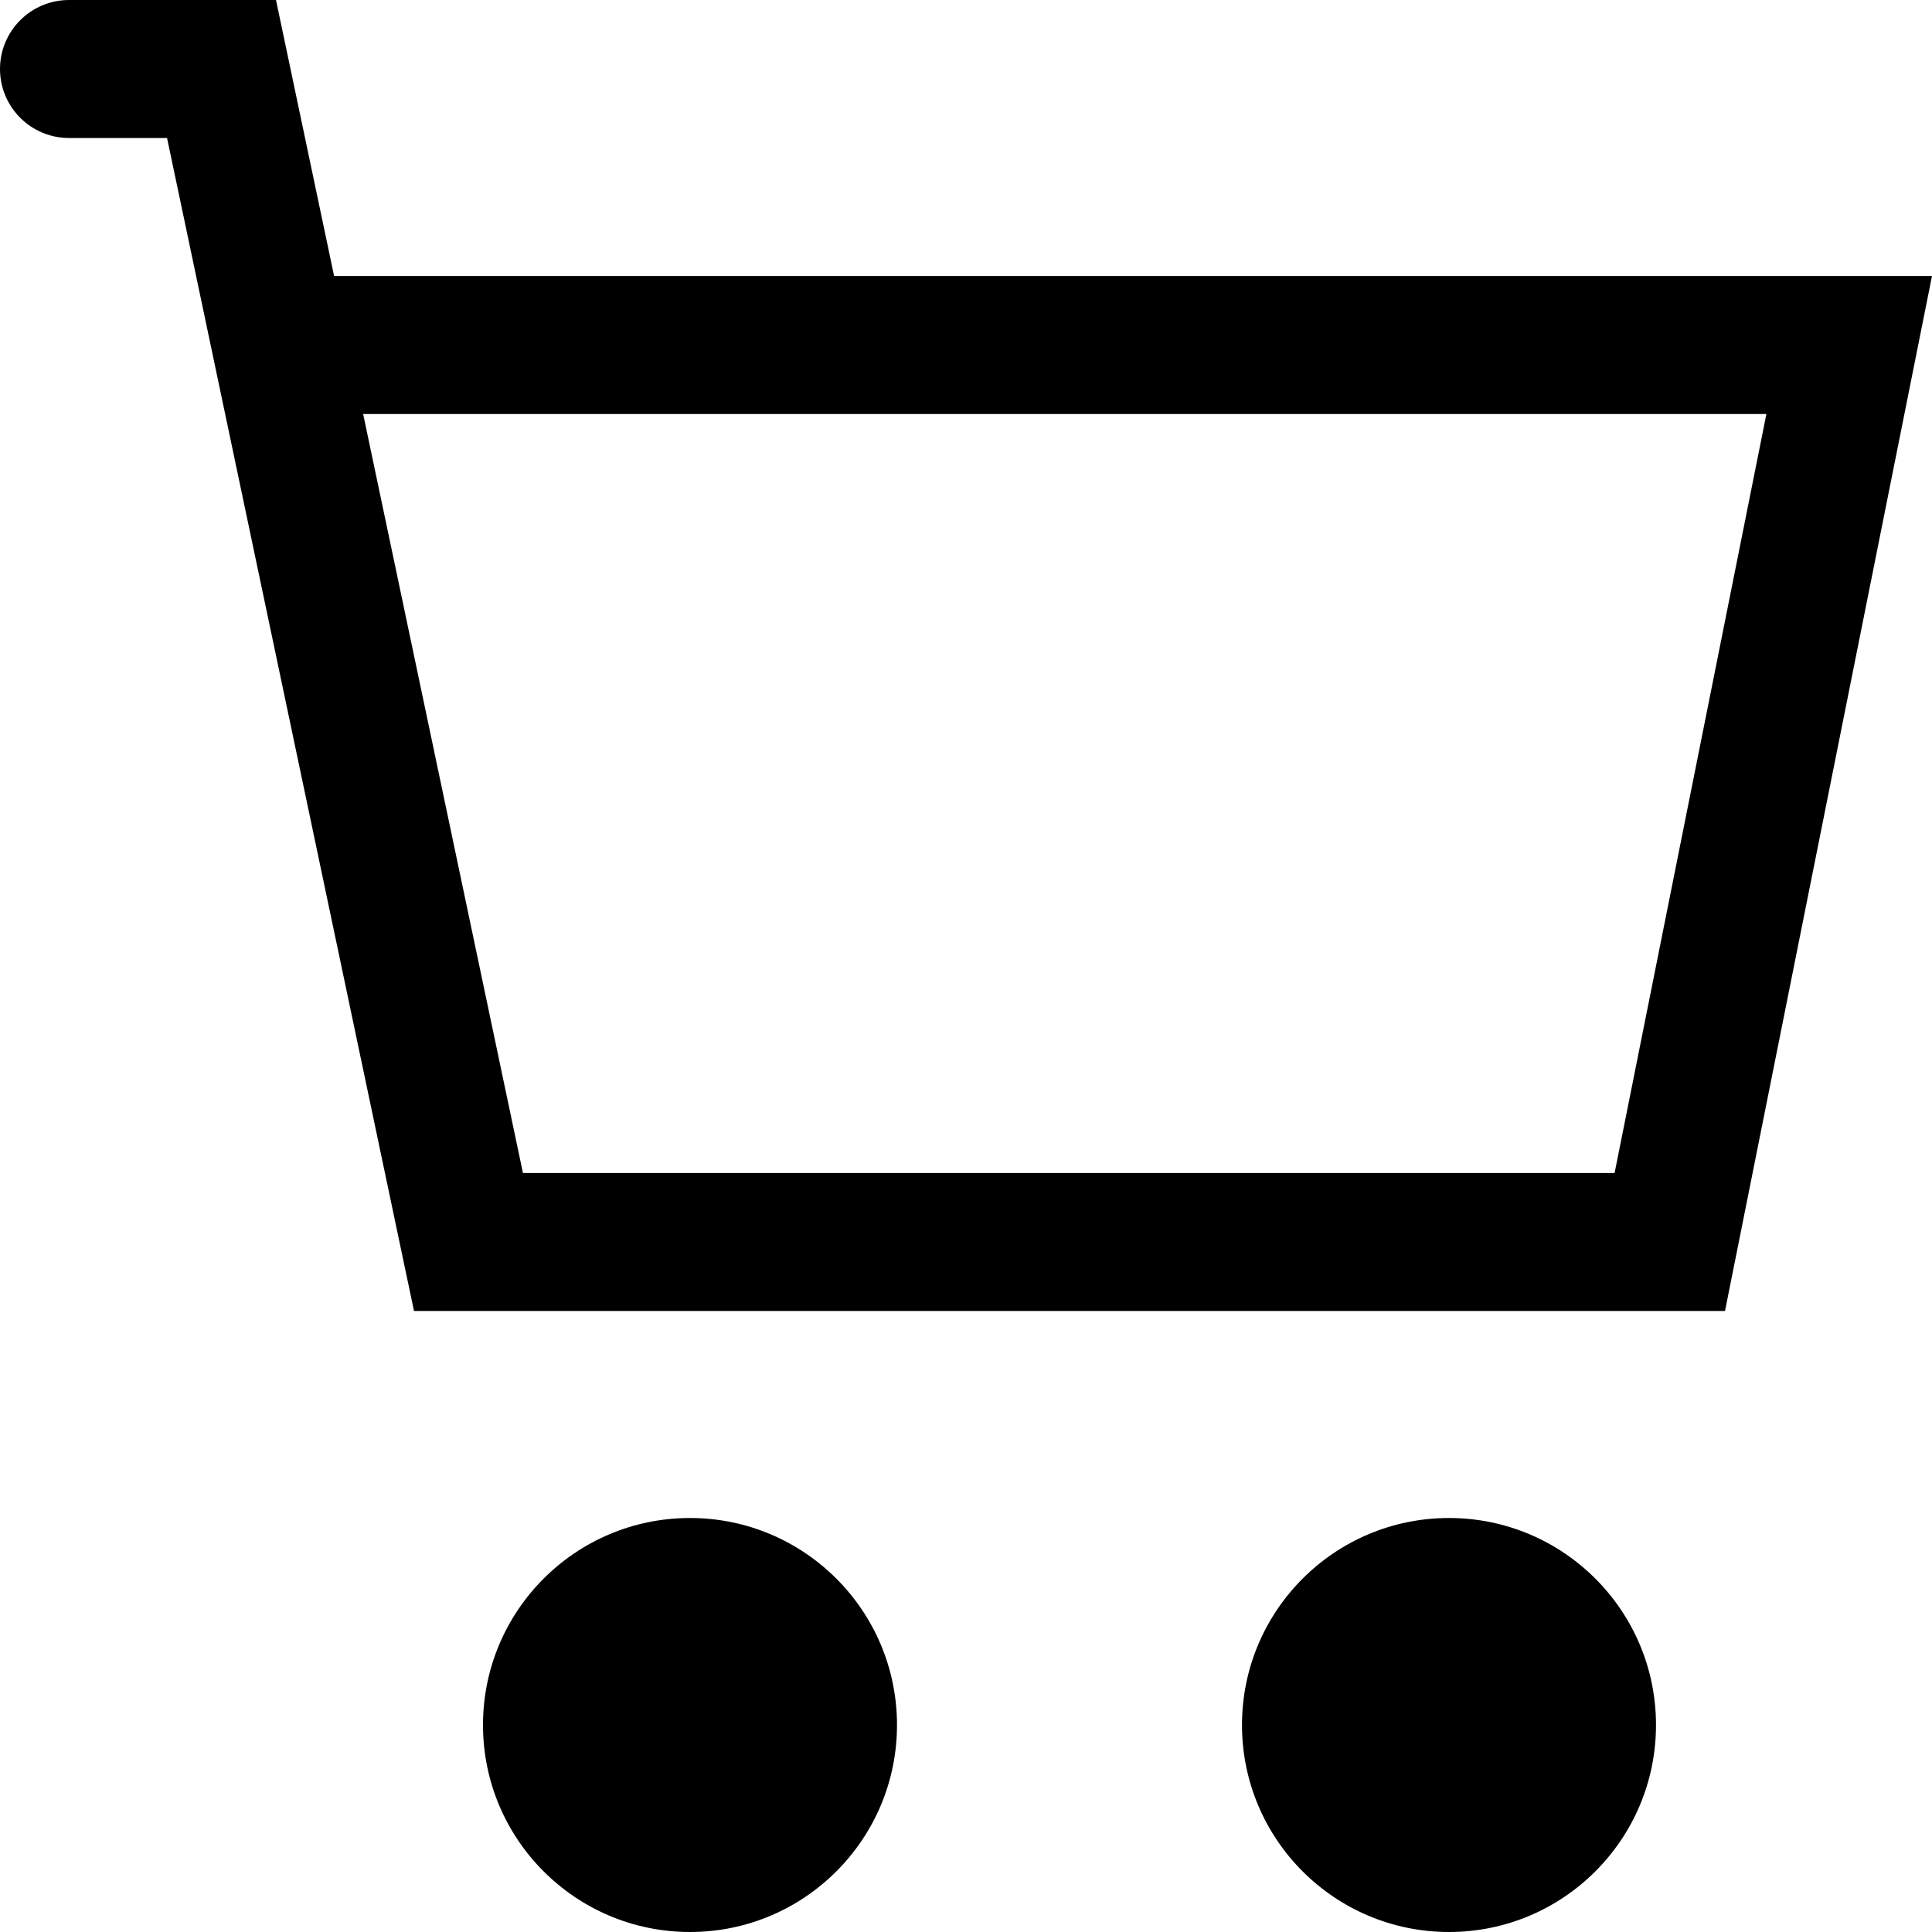 <?xml version="1.0" encoding="utf-8"?>
<!-- Generator: Adobe Illustrator 16.0.0, SVG Export Plug-In . SVG Version: 6.00 Build 0)  -->
<!DOCTYPE svg PUBLIC "-//W3C//DTD SVG 1.1//EN" "http://www.w3.org/Graphics/SVG/1.1/DTD/svg11.dtd">
<svg version="1.1" id="Layer_1" xmlns="http://www.w3.org/2000/svg" xmlns:xlink="http://www.w3.org/1999/xlink" x="0px" y="0px"
	 width="28px" height="28px" viewBox="0 0 28 28" enable-background="new 0 0 28 28" xml:space="preserve">
<path fill-rule="evenodd" clip-rule="evenodd" d="M25,19h-2H8H6L2.421,2H1C0.448,2,0,1.552,0,1s0.448-1,1-1h1l0,0h2l0.842,4H26h1h1
	L25,19z M5.263,6l2.316,11H23.4l2.2-11H5.263z M10,22c1.657,0,3,1.344,3,3s-1.343,3-3,3c-1.657,0-3-1.343-3-3S8.343,22,10,22z
	 M21,22c1.657,0,3,1.344,3,3s-1.343,3-3,3c-1.657,0-3-1.343-3-3S19.343,22,21,22z"/>
</svg>
